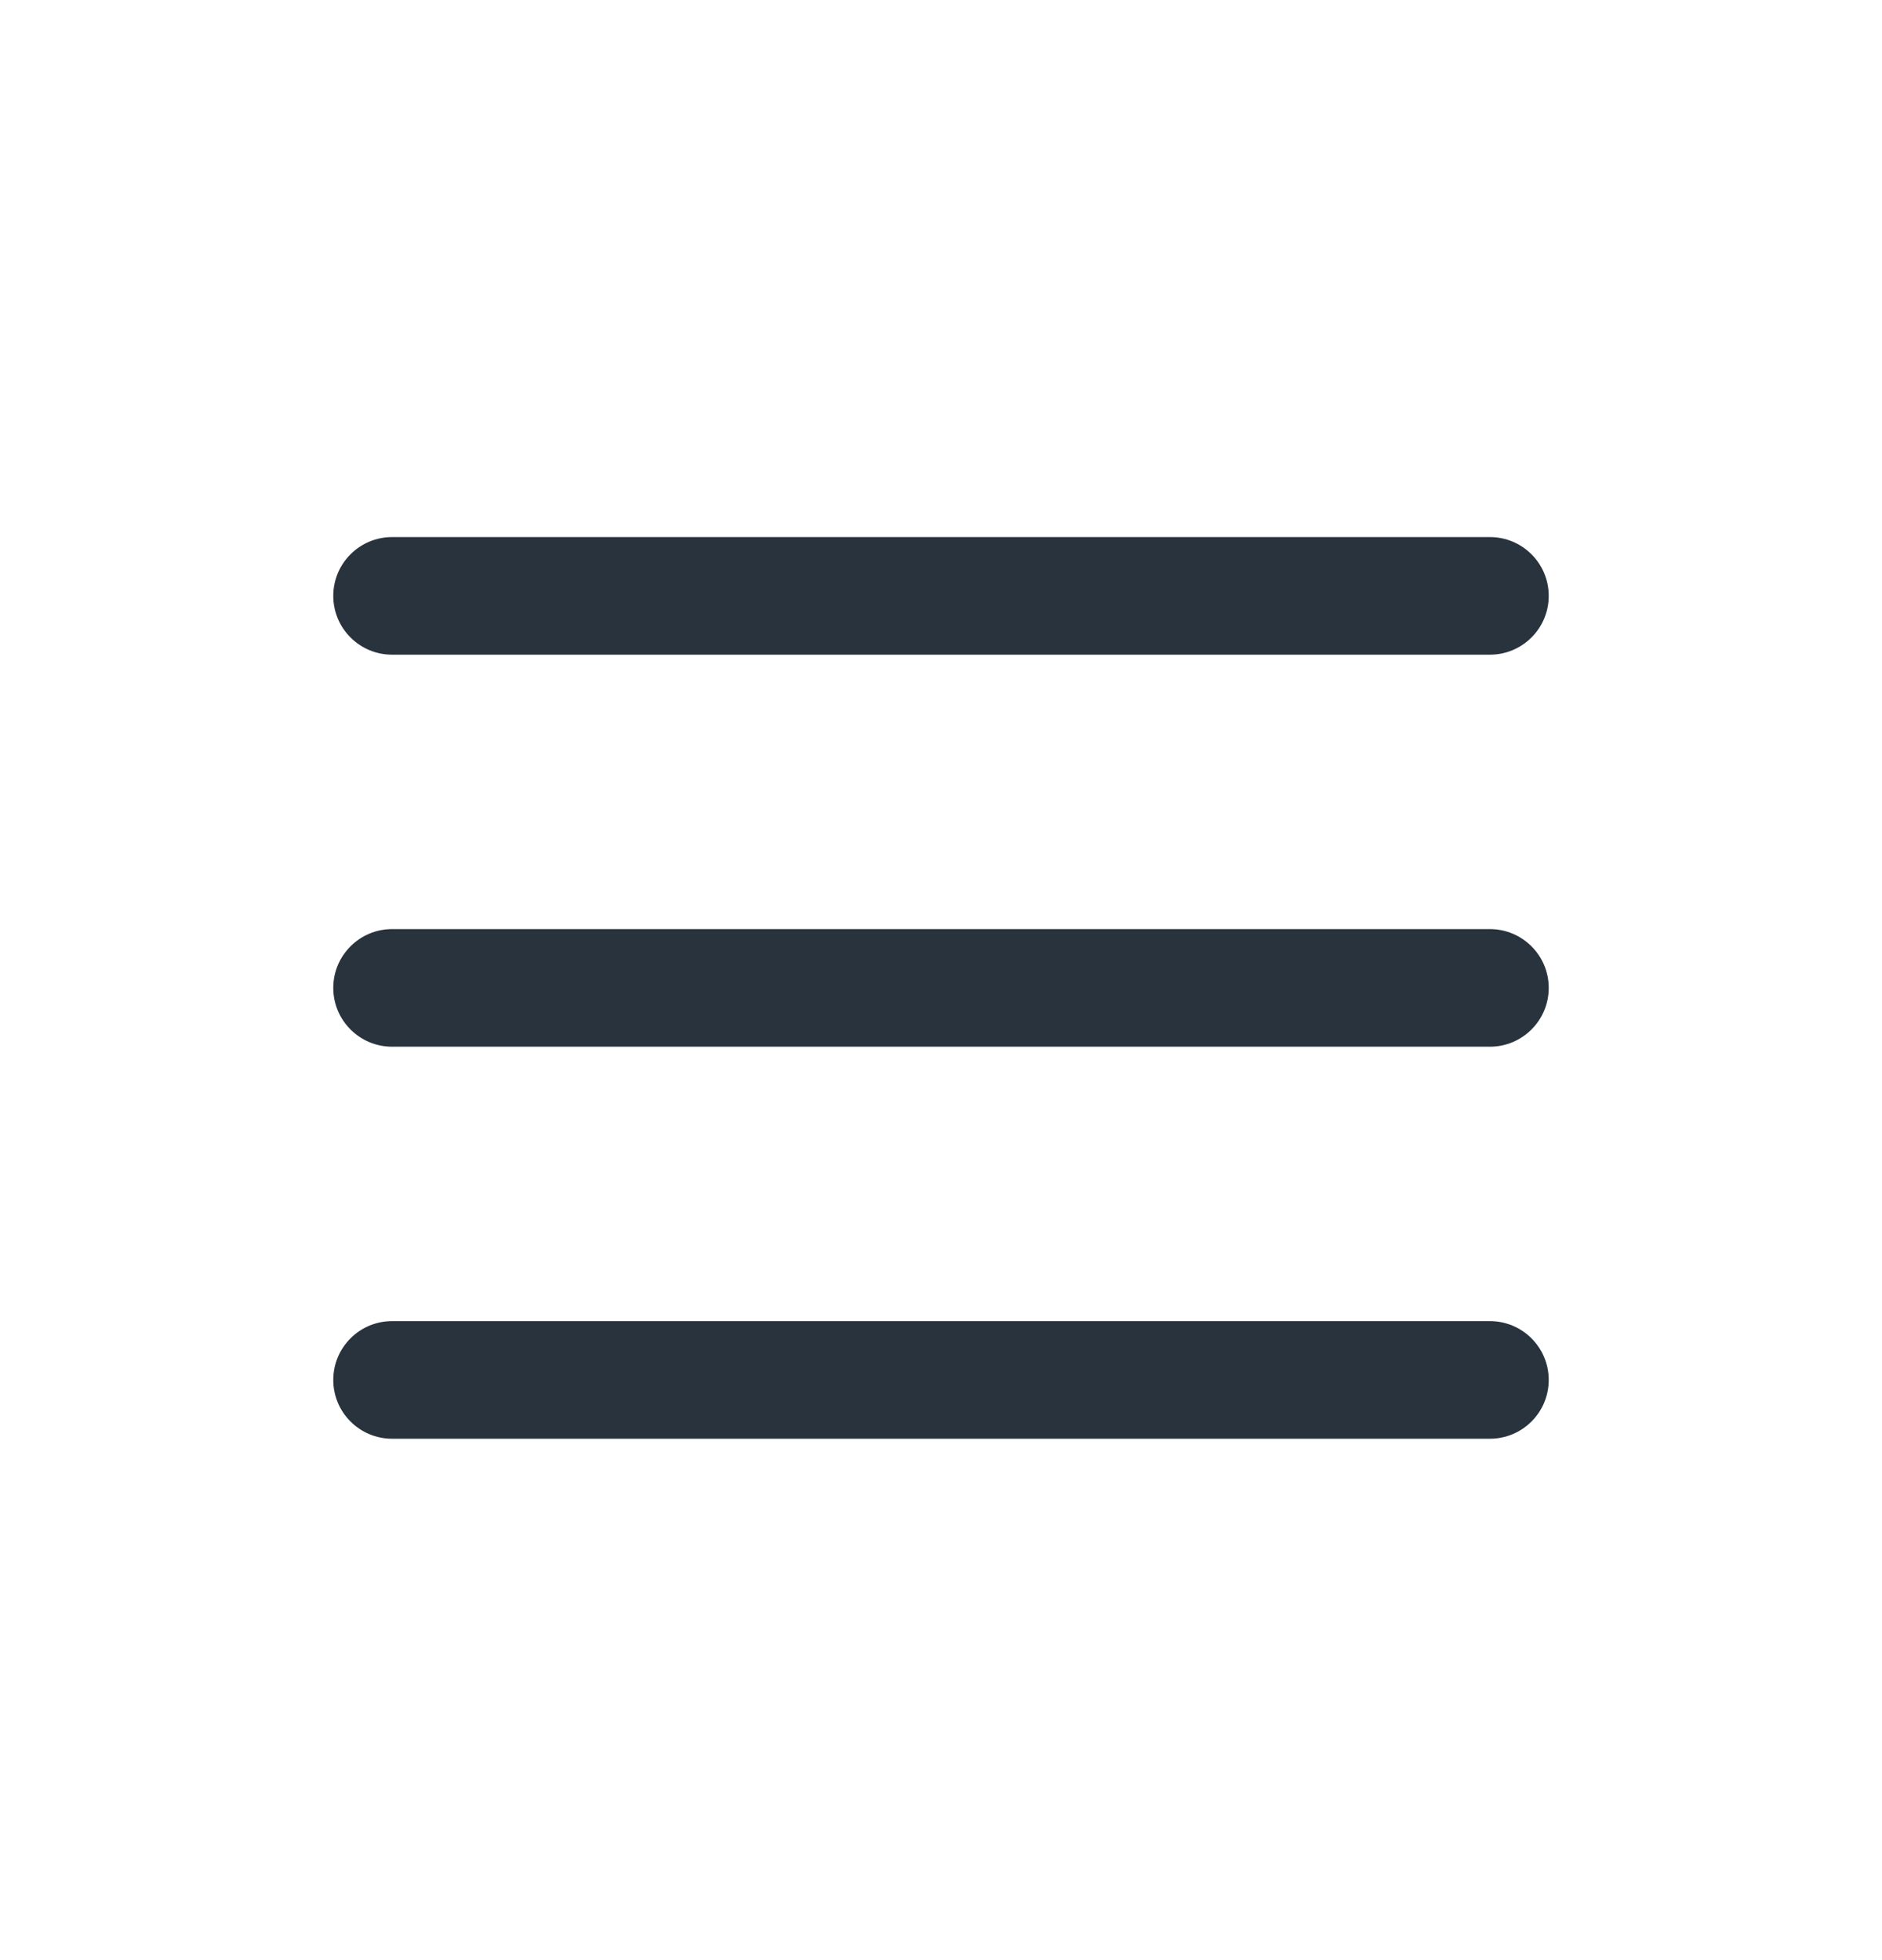 <svg width="24" height="25" viewBox="0 0 24 25" fill="none" xmlns="http://www.w3.org/2000/svg">
<path fill-rule="evenodd" clip-rule="evenodd" d="M4.25 7.6C4.25 7.186 4.586 6.85 5 6.85H19C19.414 6.85 19.75 7.186 19.75 7.6C19.75 8.014 19.414 8.35 19 8.35H5C4.586 8.35 4.25 8.014 4.25 7.6ZM4.25 12.6C4.25 12.186 4.586 11.85 5 11.85H19C19.414 11.85 19.75 12.186 19.75 12.6C19.75 13.014 19.414 13.35 19 13.35H5C4.586 13.35 4.25 13.014 4.25 12.6ZM4.25 17.6C4.25 17.186 4.586 16.85 5 16.85H19C19.414 16.85 19.75 17.186 19.75 17.6C19.75 18.014 19.414 18.35 19 18.35H5C4.586 18.35 4.25 18.014 4.25 17.6Z" fill="#29333D"/>
</svg>
